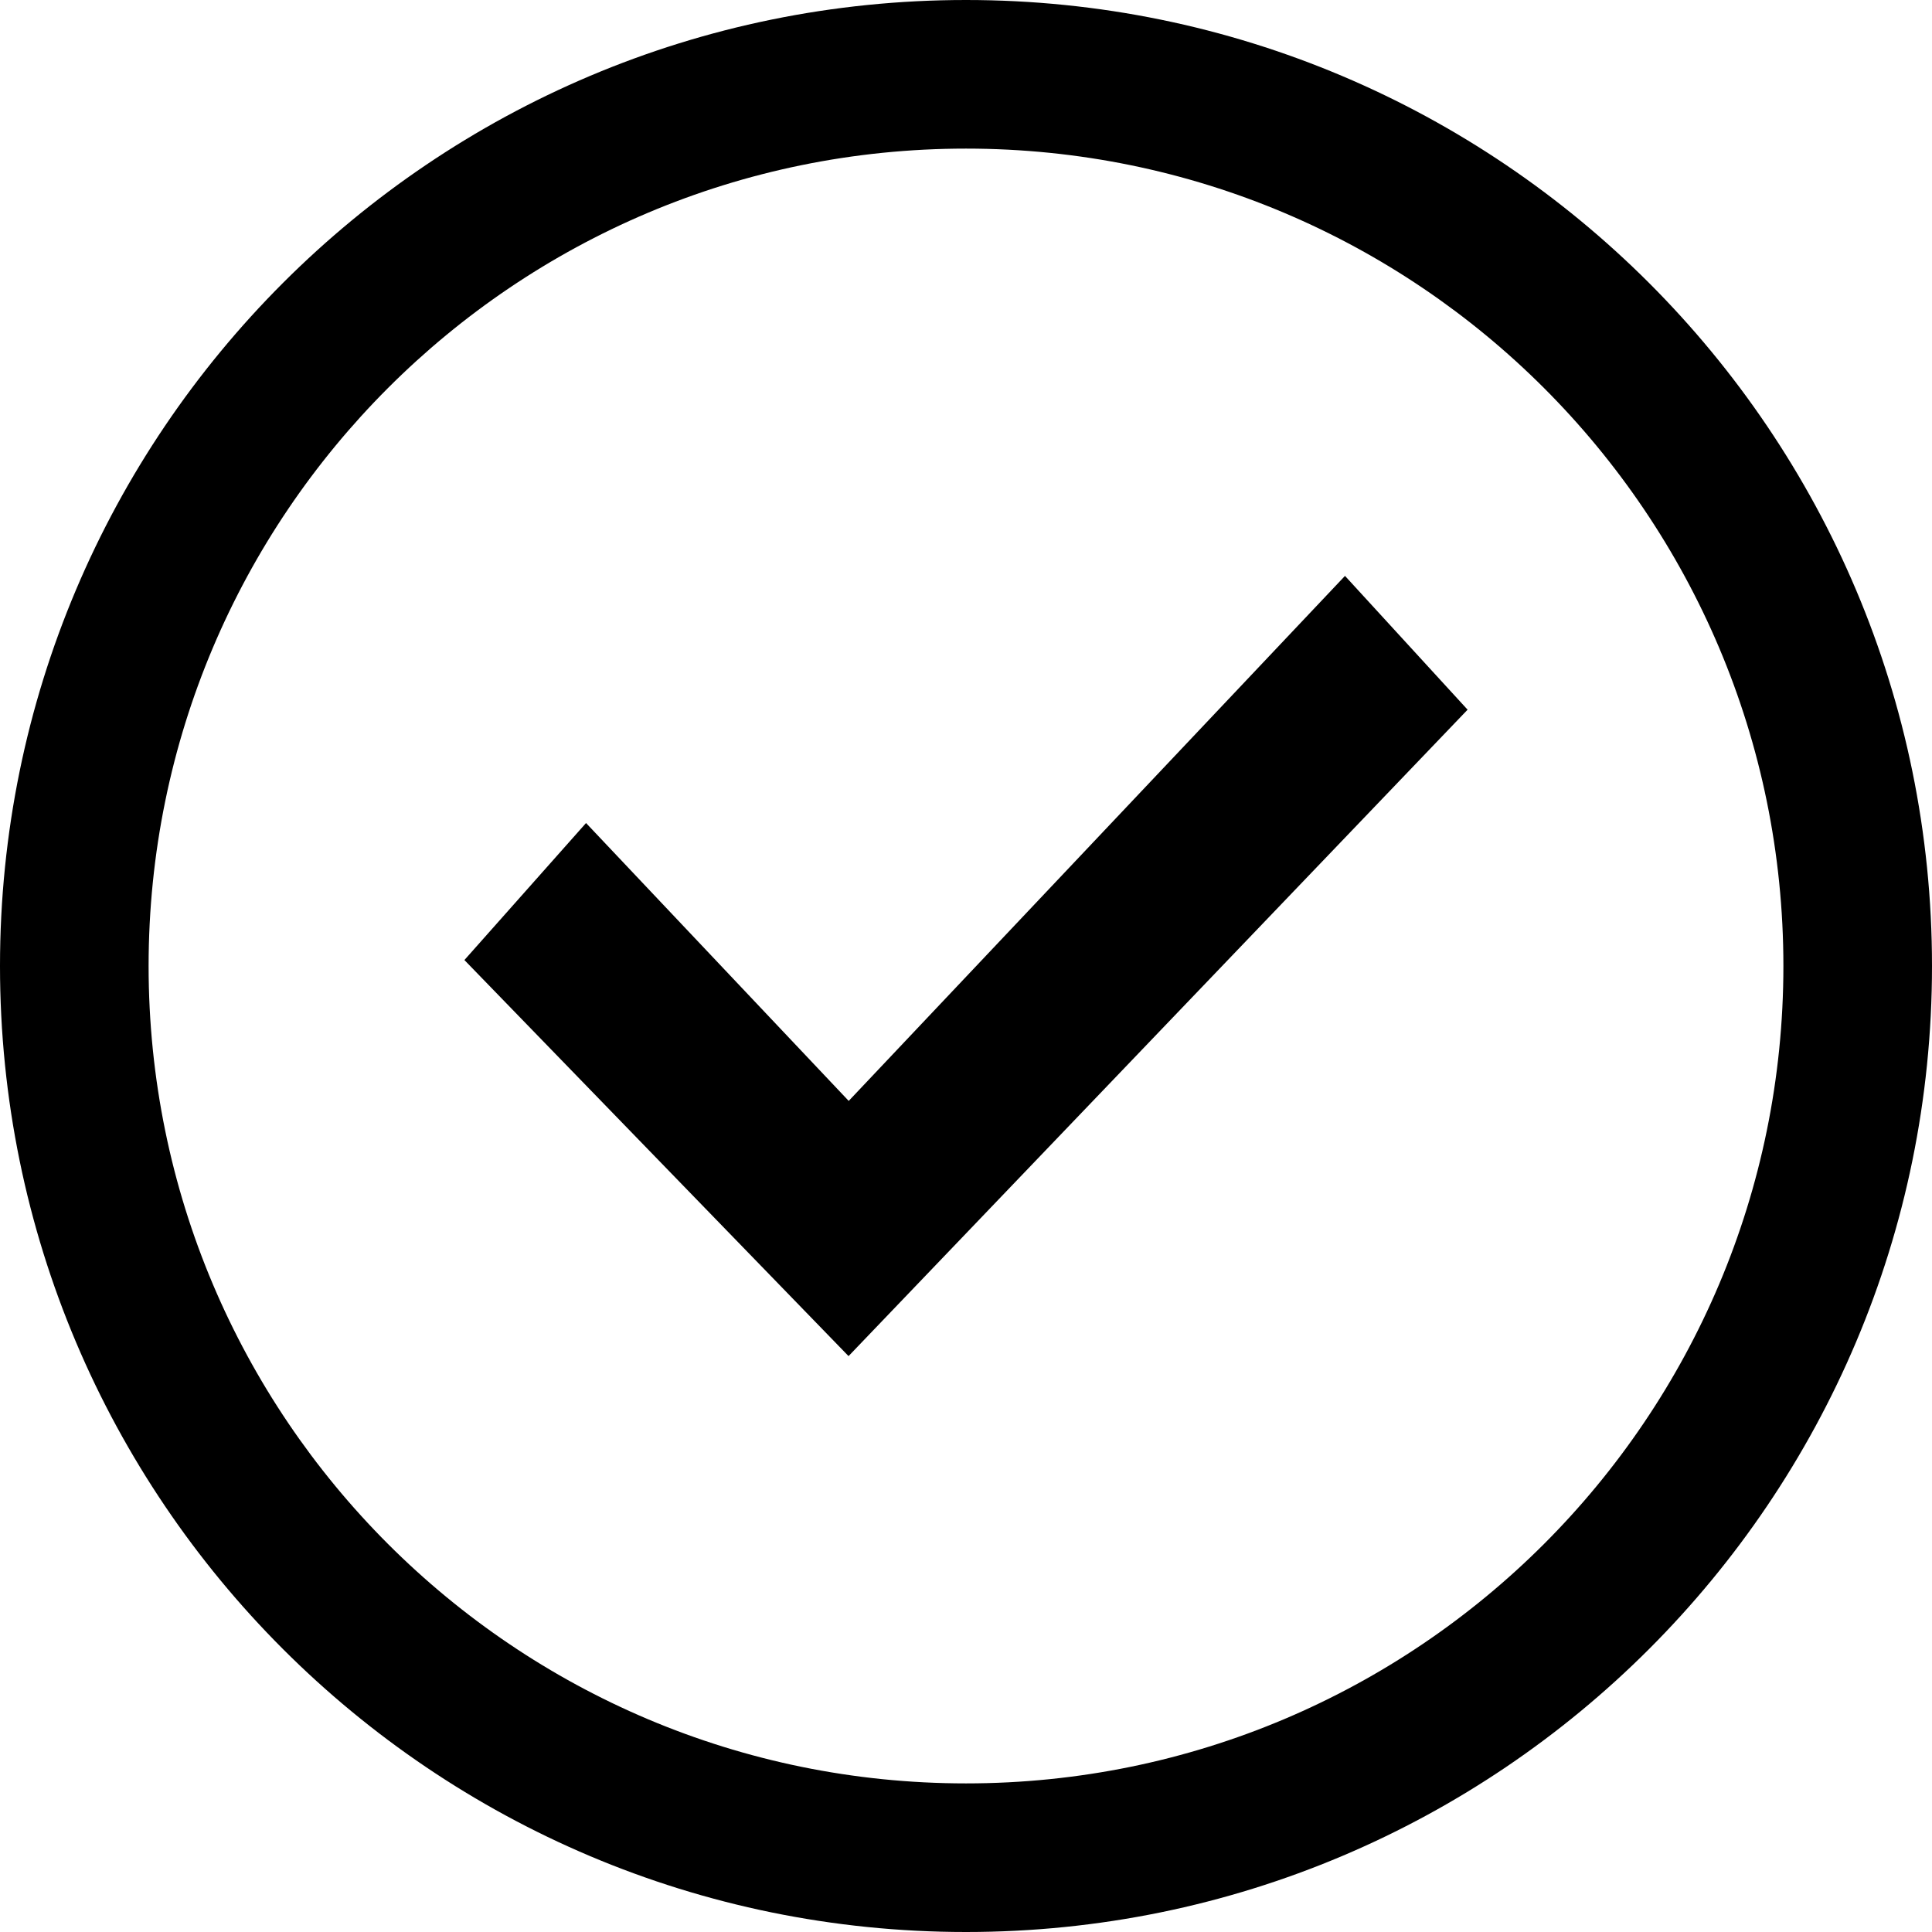 <?xml version="1.0" standalone="no"?><!DOCTYPE svg PUBLIC "-//W3C//DTD SVG 1.1//EN" "http://www.w3.org/Graphics/SVG/1.1/DTD/svg11.dtd"><svg t="1611061886814" class="icon" viewBox="0 0 1024 1024" version="1.1" xmlns="http://www.w3.org/2000/svg" p-id="6050" xmlns:xlink="http://www.w3.org/1999/xlink" width="200" height="200"><defs><style type="text/css"></style></defs><path d="M512 0c282.752 0 512 229.248 512 512s-229.248 512-512 512S0 794.752 0 512 229.248 0 512 0z m0 78.763C272.725 78.763 78.763 272.725 78.763 512S272.725 945.237 512 945.237 945.237 751.275 945.237 512 751.275 78.763 512 78.763z m200.875 226.475l64.981 70.912-328.107 342.613-203.605-209.92 64.469-72.619 139.221 147.285 263.04-278.272z" p-id="6051"></path></svg>